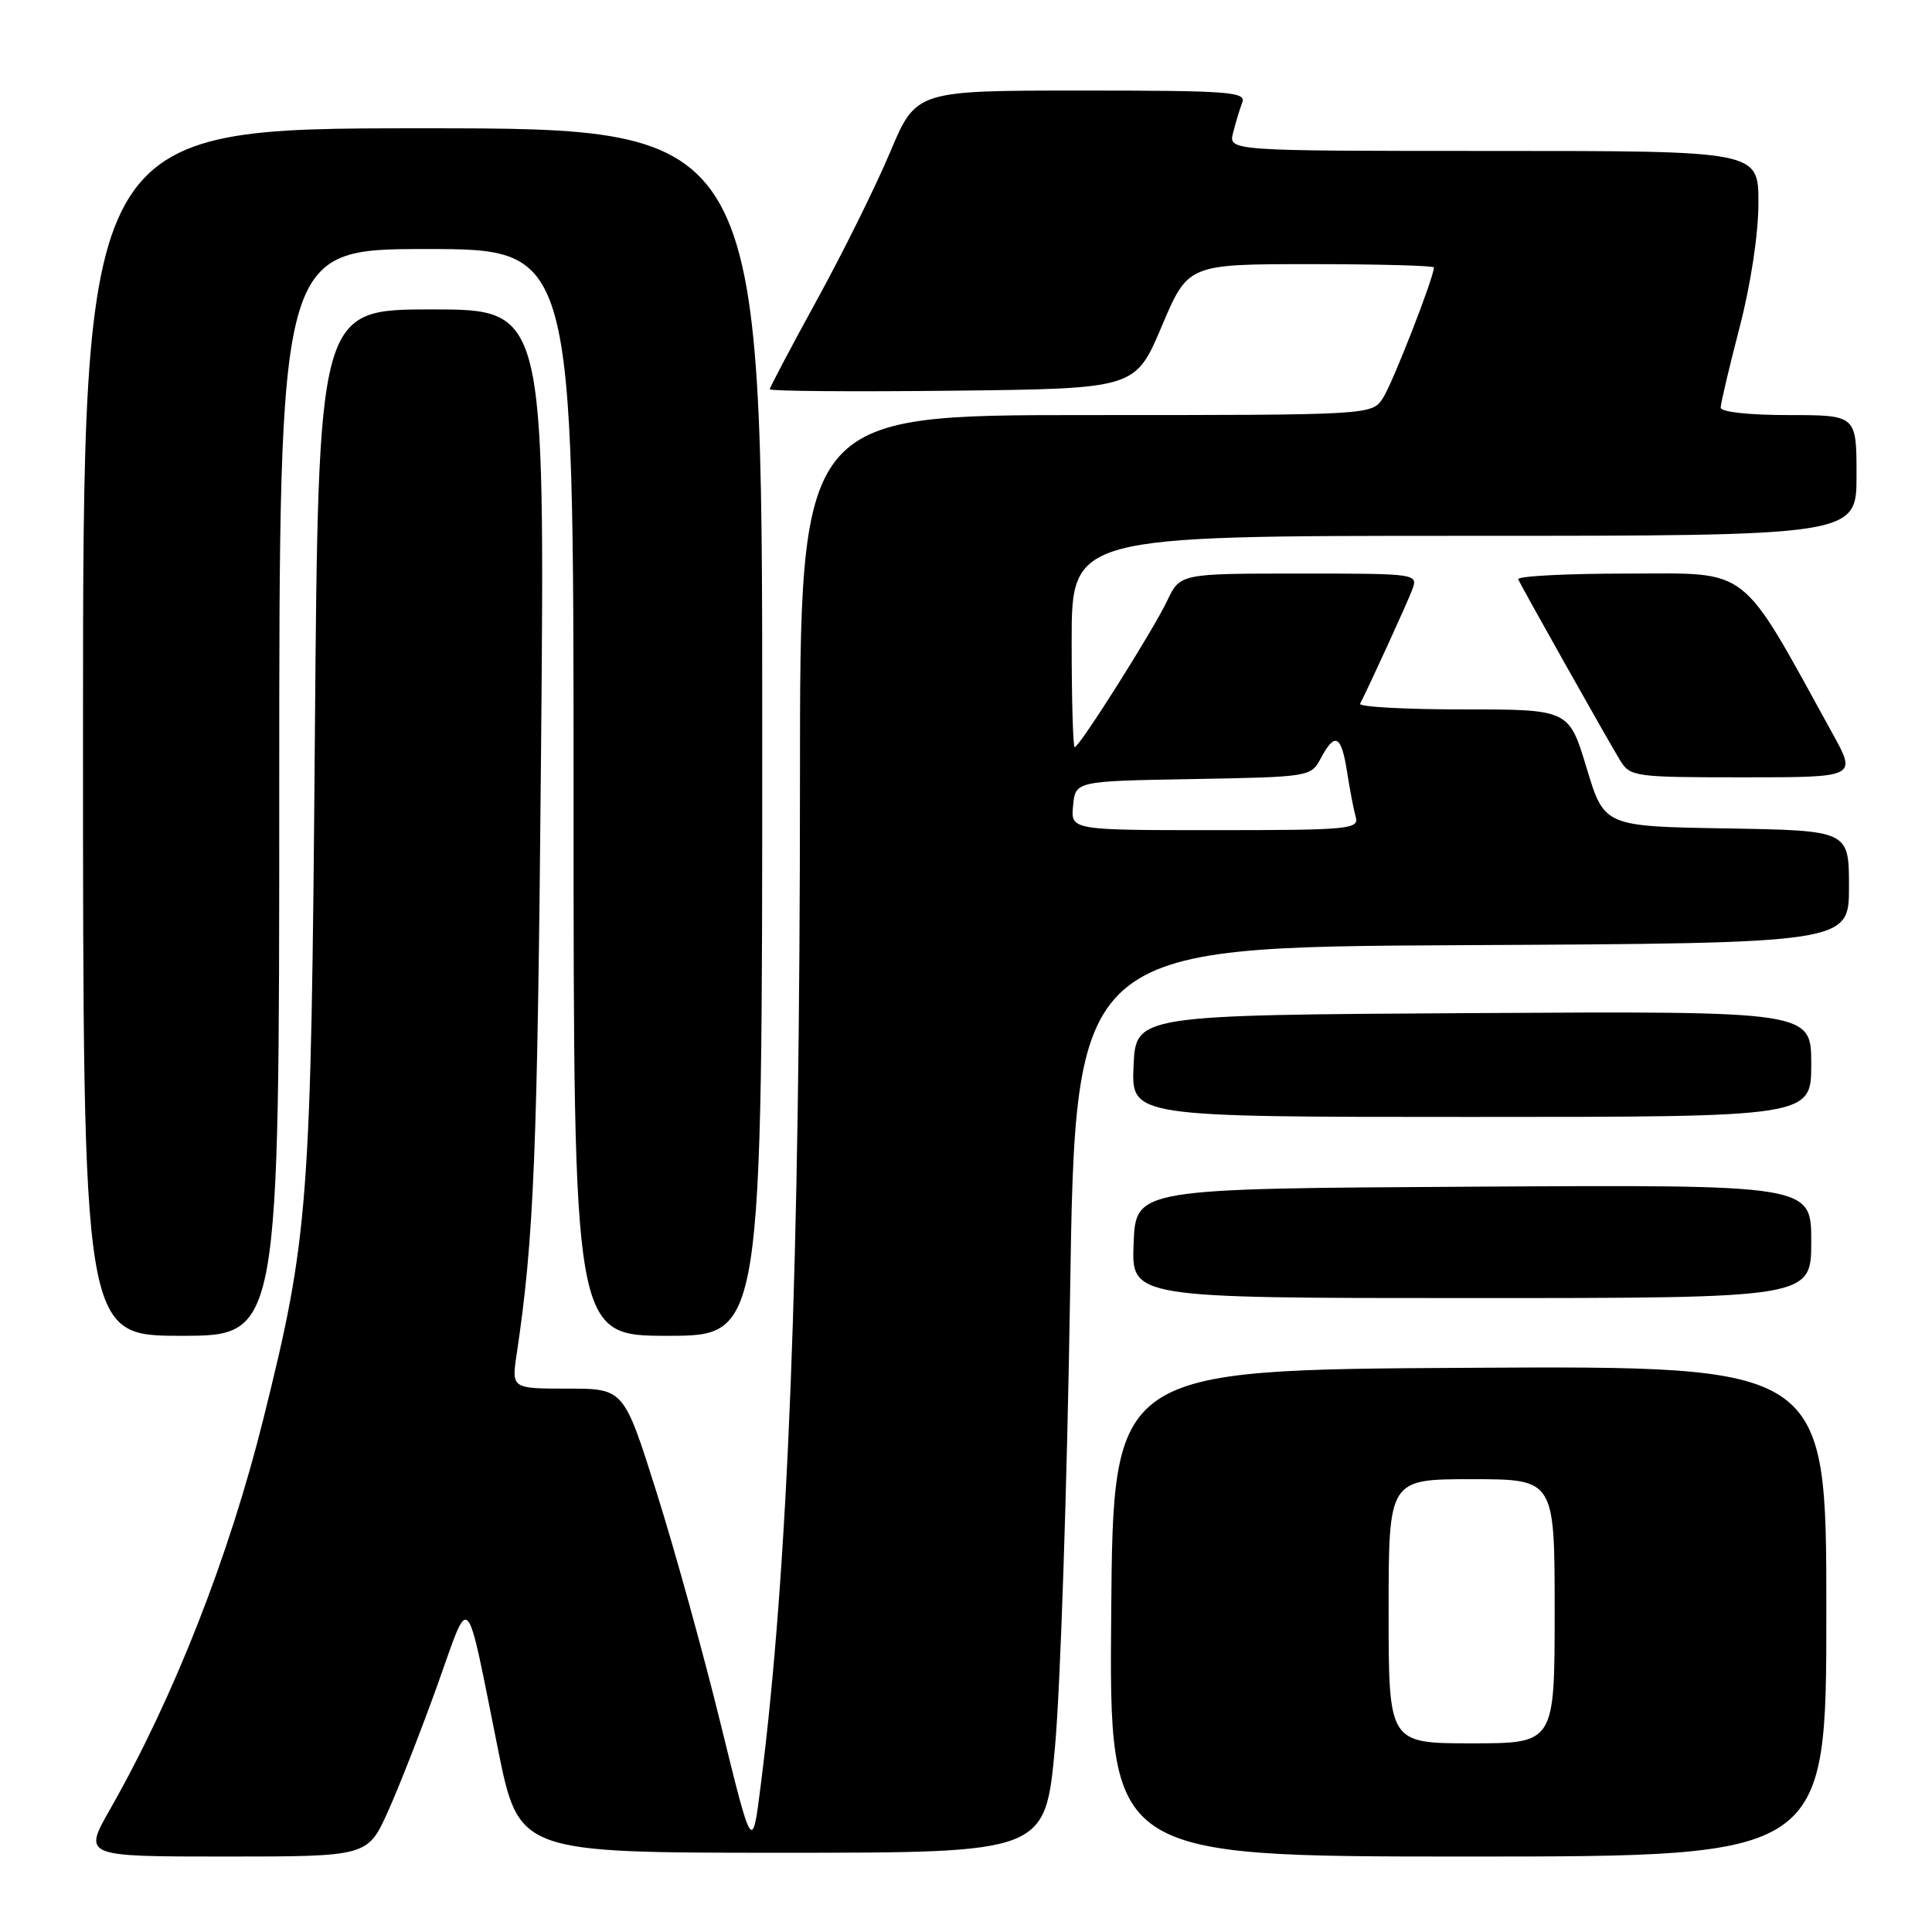 <?xml version="1.0" encoding="UTF-8" standalone="no"?>
<!DOCTYPE svg PUBLIC "-//W3C//DTD SVG 1.1//EN" "http://www.w3.org/Graphics/SVG/1.1/DTD/svg11.dtd" >
<svg xmlns="http://www.w3.org/2000/svg" xmlns:xlink="http://www.w3.org/1999/xlink" version="1.1" viewBox="0 0 256 256">
 <g >
 <path fill="currentColor"
d=" M 51.44 239.95 C 52.94 236.62 55.88 229.08 57.99 223.20 C 62.36 210.95 61.64 210.18 65.97 231.71 C 68.75 245.50 68.75 245.50 103.62 245.50 C 138.50 245.50 138.50 245.50 139.79 231.50 C 140.50 223.80 141.40 196.80 141.79 171.50 C 142.50 125.50 142.50 125.50 193.75 125.24 C 245.00 124.98 245.00 124.98 245.00 117.52 C 245.00 110.05 245.00 110.05 228.79 109.77 C 212.57 109.50 212.57 109.50 210.23 101.75 C 207.89 94.00 207.89 94.00 193.86 94.00 C 186.15 94.00 180.01 93.66 180.22 93.25 C 181.52 90.71 186.36 80.13 187.08 78.25 C 187.95 76.00 187.95 76.00 172.16 76.00 C 156.37 76.00 156.37 76.00 154.65 79.62 C 152.71 83.67 143.03 99.00 142.40 99.00 C 142.18 99.00 142.00 92.70 142.00 85.00 C 142.00 71.00 142.00 71.00 194.00 71.00 C 246.00 71.00 246.00 71.00 246.00 63.00 C 246.00 55.00 246.00 55.00 237.00 55.00 C 231.74 55.00 228.00 54.59 228.00 54.01 C 228.00 53.47 229.12 48.70 230.50 43.40 C 231.99 37.65 233.00 31.01 233.00 26.89 C 233.00 20.00 233.00 20.00 197.89 20.00 C 162.78 20.00 162.78 20.00 163.39 17.59 C 163.72 16.27 164.27 14.47 164.60 13.59 C 165.15 12.17 162.94 12.00 143.30 12.00 C 121.38 12.00 121.38 12.00 117.94 20.18 C 116.05 24.67 111.69 33.48 108.25 39.74 C 104.81 46.01 102.00 51.34 102.00 51.58 C 102.00 51.83 112.90 51.92 126.22 51.77 C 150.44 51.50 150.44 51.50 153.93 43.25 C 157.42 35.00 157.42 35.00 173.71 35.00 C 182.67 35.00 190.00 35.20 190.00 35.44 C 190.00 36.75 184.52 50.81 183.25 52.74 C 181.77 55.00 181.77 55.00 143.88 55.00 C 106.00 55.00 106.00 55.00 106.00 103.25 C 105.99 168.13 104.45 207.80 100.81 236.49 C 99.68 245.49 99.68 245.49 95.49 228.42 C 93.19 219.04 89.36 205.21 86.98 197.68 C 82.66 184.00 82.66 184.00 75.22 184.00 C 67.77 184.00 67.77 184.00 68.47 179.37 C 70.76 164.06 71.22 152.81 71.69 99.75 C 72.21 41.00 72.21 41.00 57.19 41.00 C 42.18 41.00 42.18 41.00 41.72 97.75 C 41.22 159.75 40.92 163.81 34.90 188.00 C 30.36 206.25 23.05 224.86 14.58 239.75 C 11.02 246.00 11.02 246.00 29.87 246.00 C 48.73 246.00 48.73 246.00 51.44 239.95 Z  M 242.00 213.49 C 242.00 180.98 242.00 180.98 194.75 181.24 C 147.50 181.50 147.50 181.50 147.24 213.75 C 146.97 246.00 146.97 246.00 194.49 246.00 C 242.00 246.00 242.00 246.00 242.00 213.49 Z  M 37.00 105.00 C 37.00 33.00 37.00 33.00 56.50 33.00 C 76.00 33.00 76.00 33.00 76.00 105.00 C 76.00 177.00 76.00 177.00 88.50 177.00 C 101.00 177.00 101.00 177.00 101.00 97.00 C 101.00 17.00 101.00 17.00 56.00 17.00 C 11.00 17.00 11.00 17.00 11.00 97.00 C 11.00 177.00 11.00 177.00 24.00 177.00 C 37.00 177.00 37.00 177.00 37.00 105.00 Z  M 240.00 164.49 C 240.00 156.98 240.00 156.98 195.25 157.24 C 150.50 157.50 150.50 157.50 150.21 164.75 C 149.91 172.00 149.91 172.00 194.96 172.00 C 240.00 172.00 240.00 172.00 240.00 164.49 Z  M 240.00 140.99 C 240.00 133.98 240.00 133.98 195.25 134.24 C 150.50 134.50 150.50 134.50 150.20 141.25 C 149.91 148.00 149.91 148.00 194.95 148.00 C 240.00 148.00 240.00 148.00 240.00 140.99 Z  M 242.85 97.25 C 230.37 74.60 232.15 76.00 215.73 76.00 C 207.54 76.00 200.98 76.34 201.17 76.76 C 201.63 77.80 212.98 97.97 214.67 100.75 C 216.00 102.92 216.56 103.00 231.03 103.00 C 246.02 103.00 246.02 103.00 242.85 97.25 Z  M 142.19 106.75 C 142.50 103.50 142.50 103.50 158.09 103.23 C 173.54 102.95 173.70 102.93 175.01 100.48 C 176.89 96.96 177.73 97.39 178.49 102.25 C 178.85 104.59 179.37 107.29 179.64 108.25 C 180.10 109.87 178.75 110.00 161.00 110.00 C 141.87 110.00 141.87 110.00 142.19 106.75 Z  M 184.00 213.50 C 184.00 196.00 184.00 196.00 195.00 196.00 C 206.00 196.00 206.00 196.00 206.00 213.50 C 206.00 231.00 206.00 231.00 195.00 231.00 C 184.00 231.00 184.00 231.00 184.00 213.50 Z "/>
</g>
</svg>